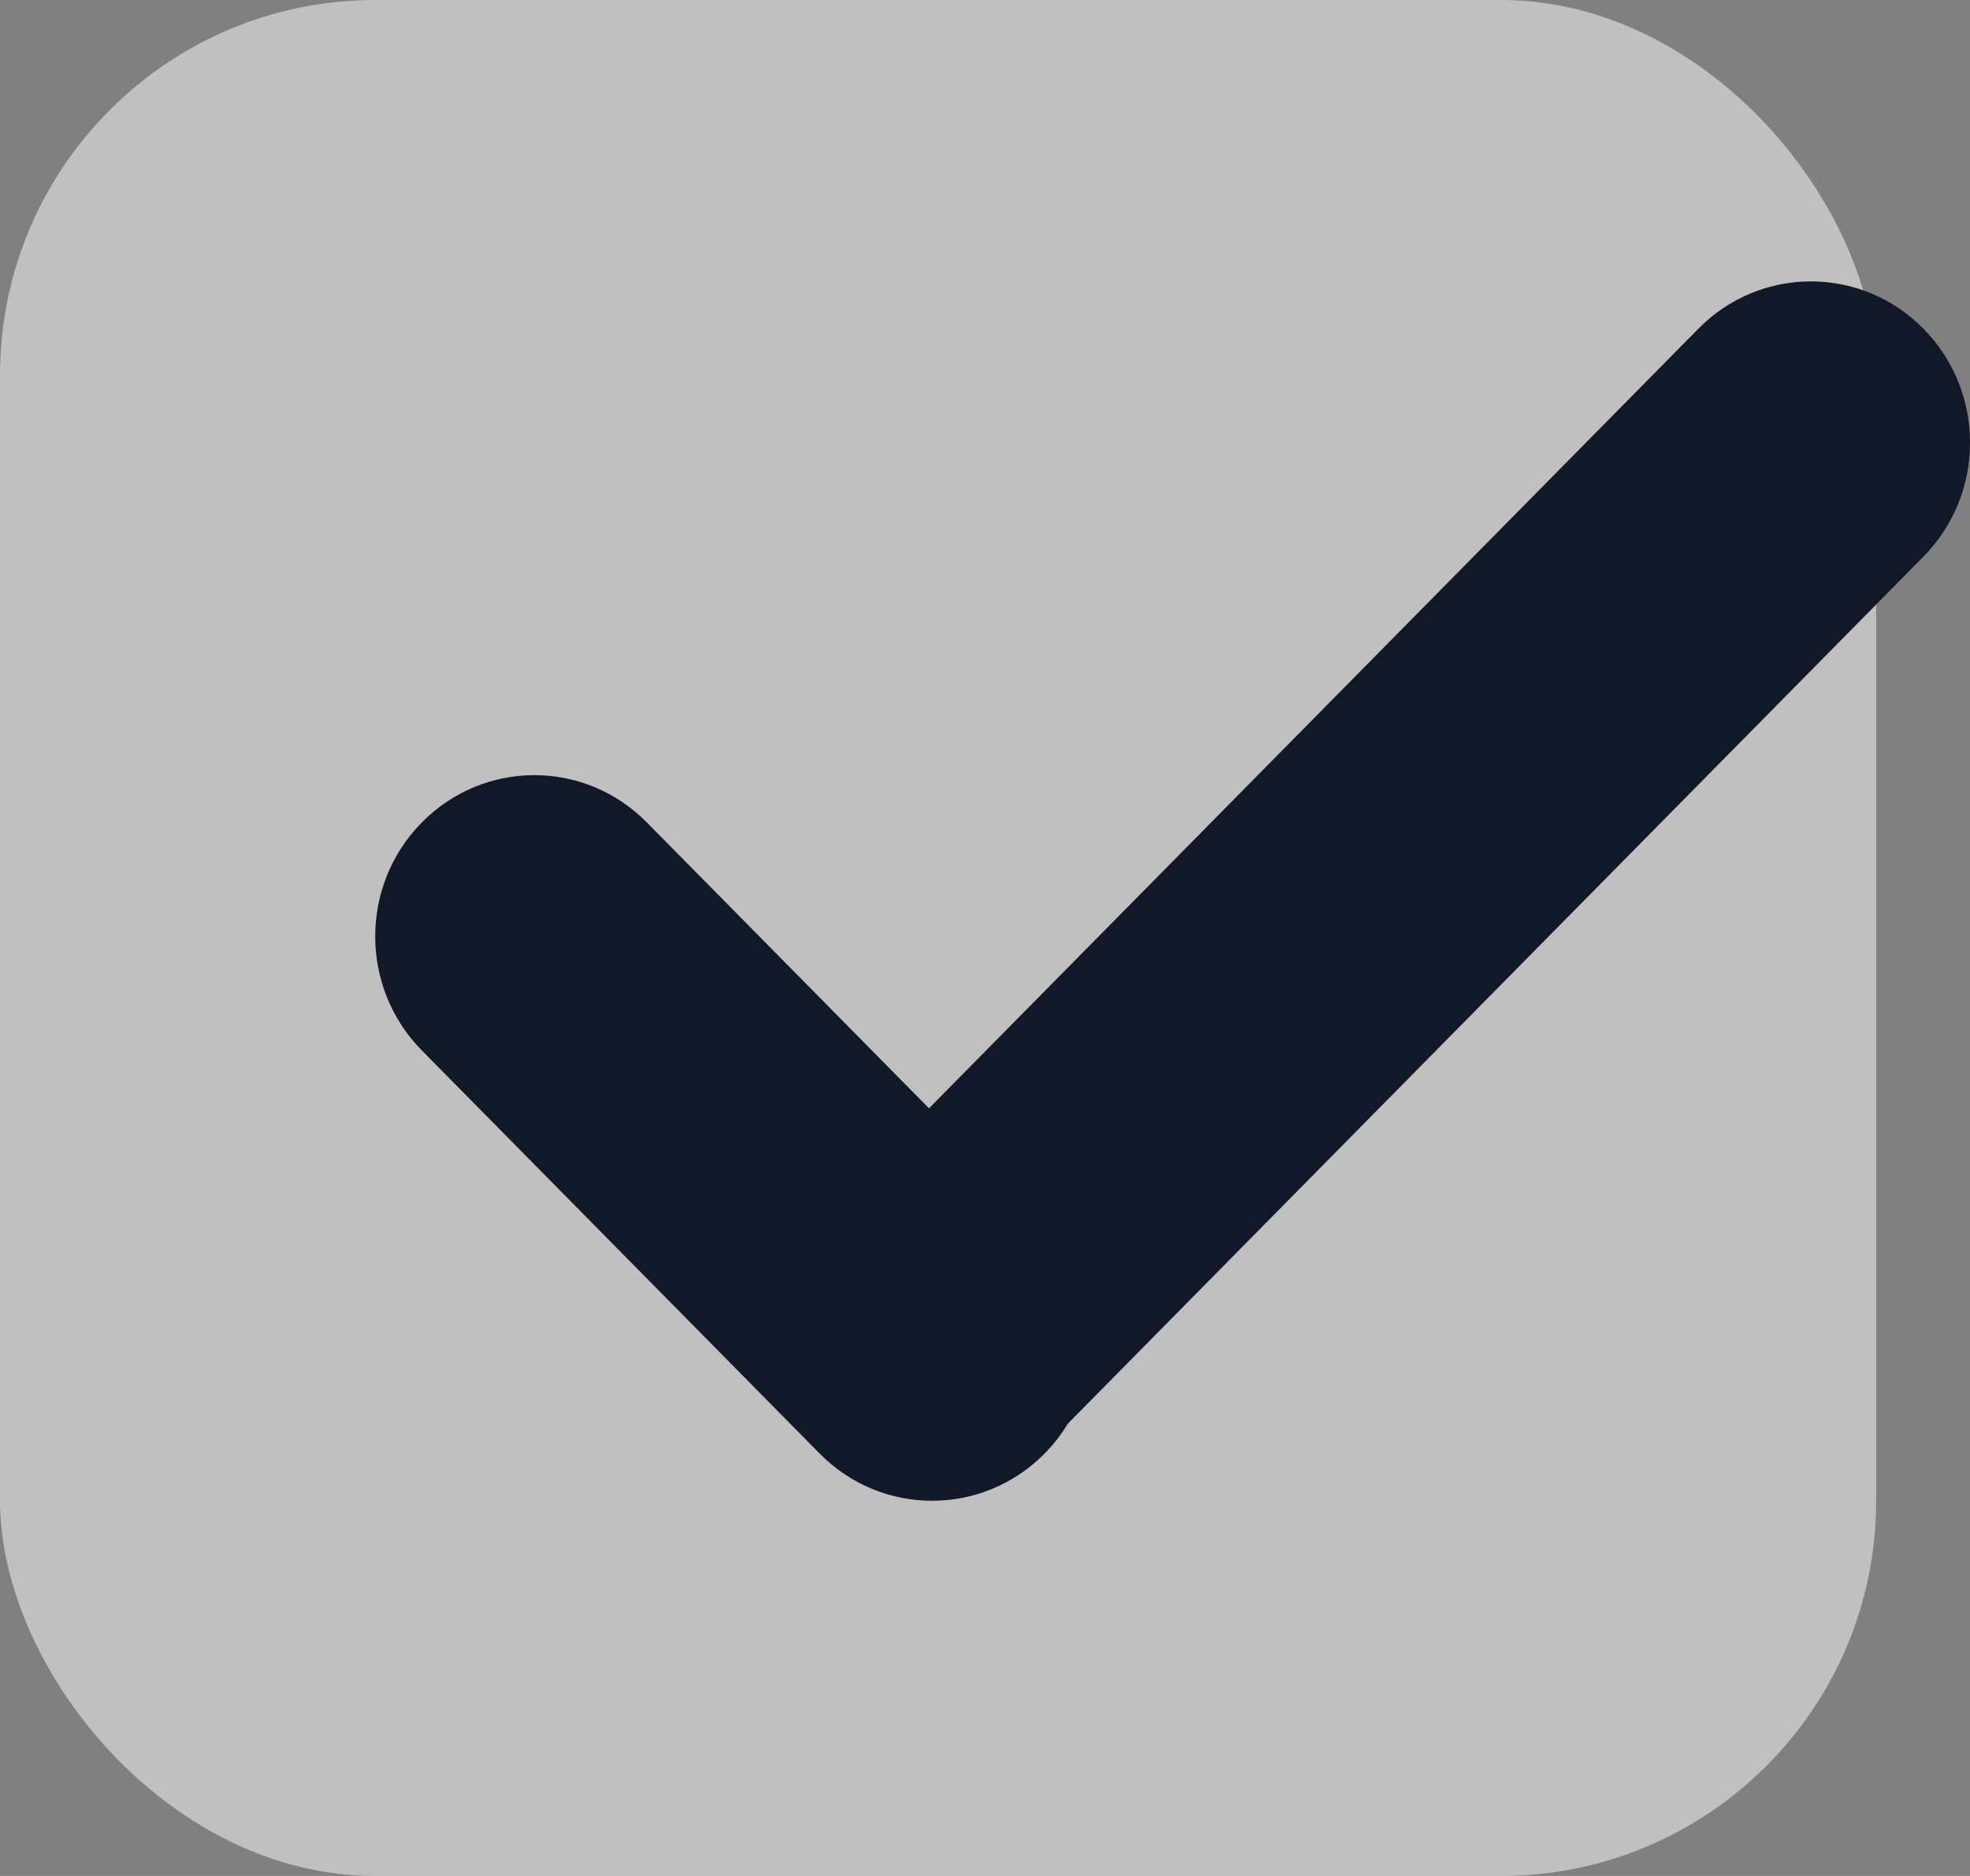 <svg width="21" height="20" viewBox="0 0 21 20" fill="none" xmlns="http://www.w3.org/2000/svg">
<rect x="0" y="0" width="21" height="20" fill="#808080" stroke="none"/>
<rect width="20" height="20" rx="4" fill="white" fill-opacity="0.5"/>
<path fill-rule="evenodd" clip-rule="evenodd" d="M20.503 3.504C21.166 4.175 21.166 5.263 20.503 5.935L11.383 15.178C11.315 15.291 11.232 15.398 11.136 15.496C10.473 16.168 9.399 16.168 8.737 15.496L4.497 11.199C3.834 10.527 3.834 9.439 4.497 8.768C5.159 8.096 6.233 8.096 6.895 8.768L9.903 11.816L18.105 3.504C18.767 2.832 19.841 2.832 20.503 3.504Z" fill="#111827"/>
</svg>
